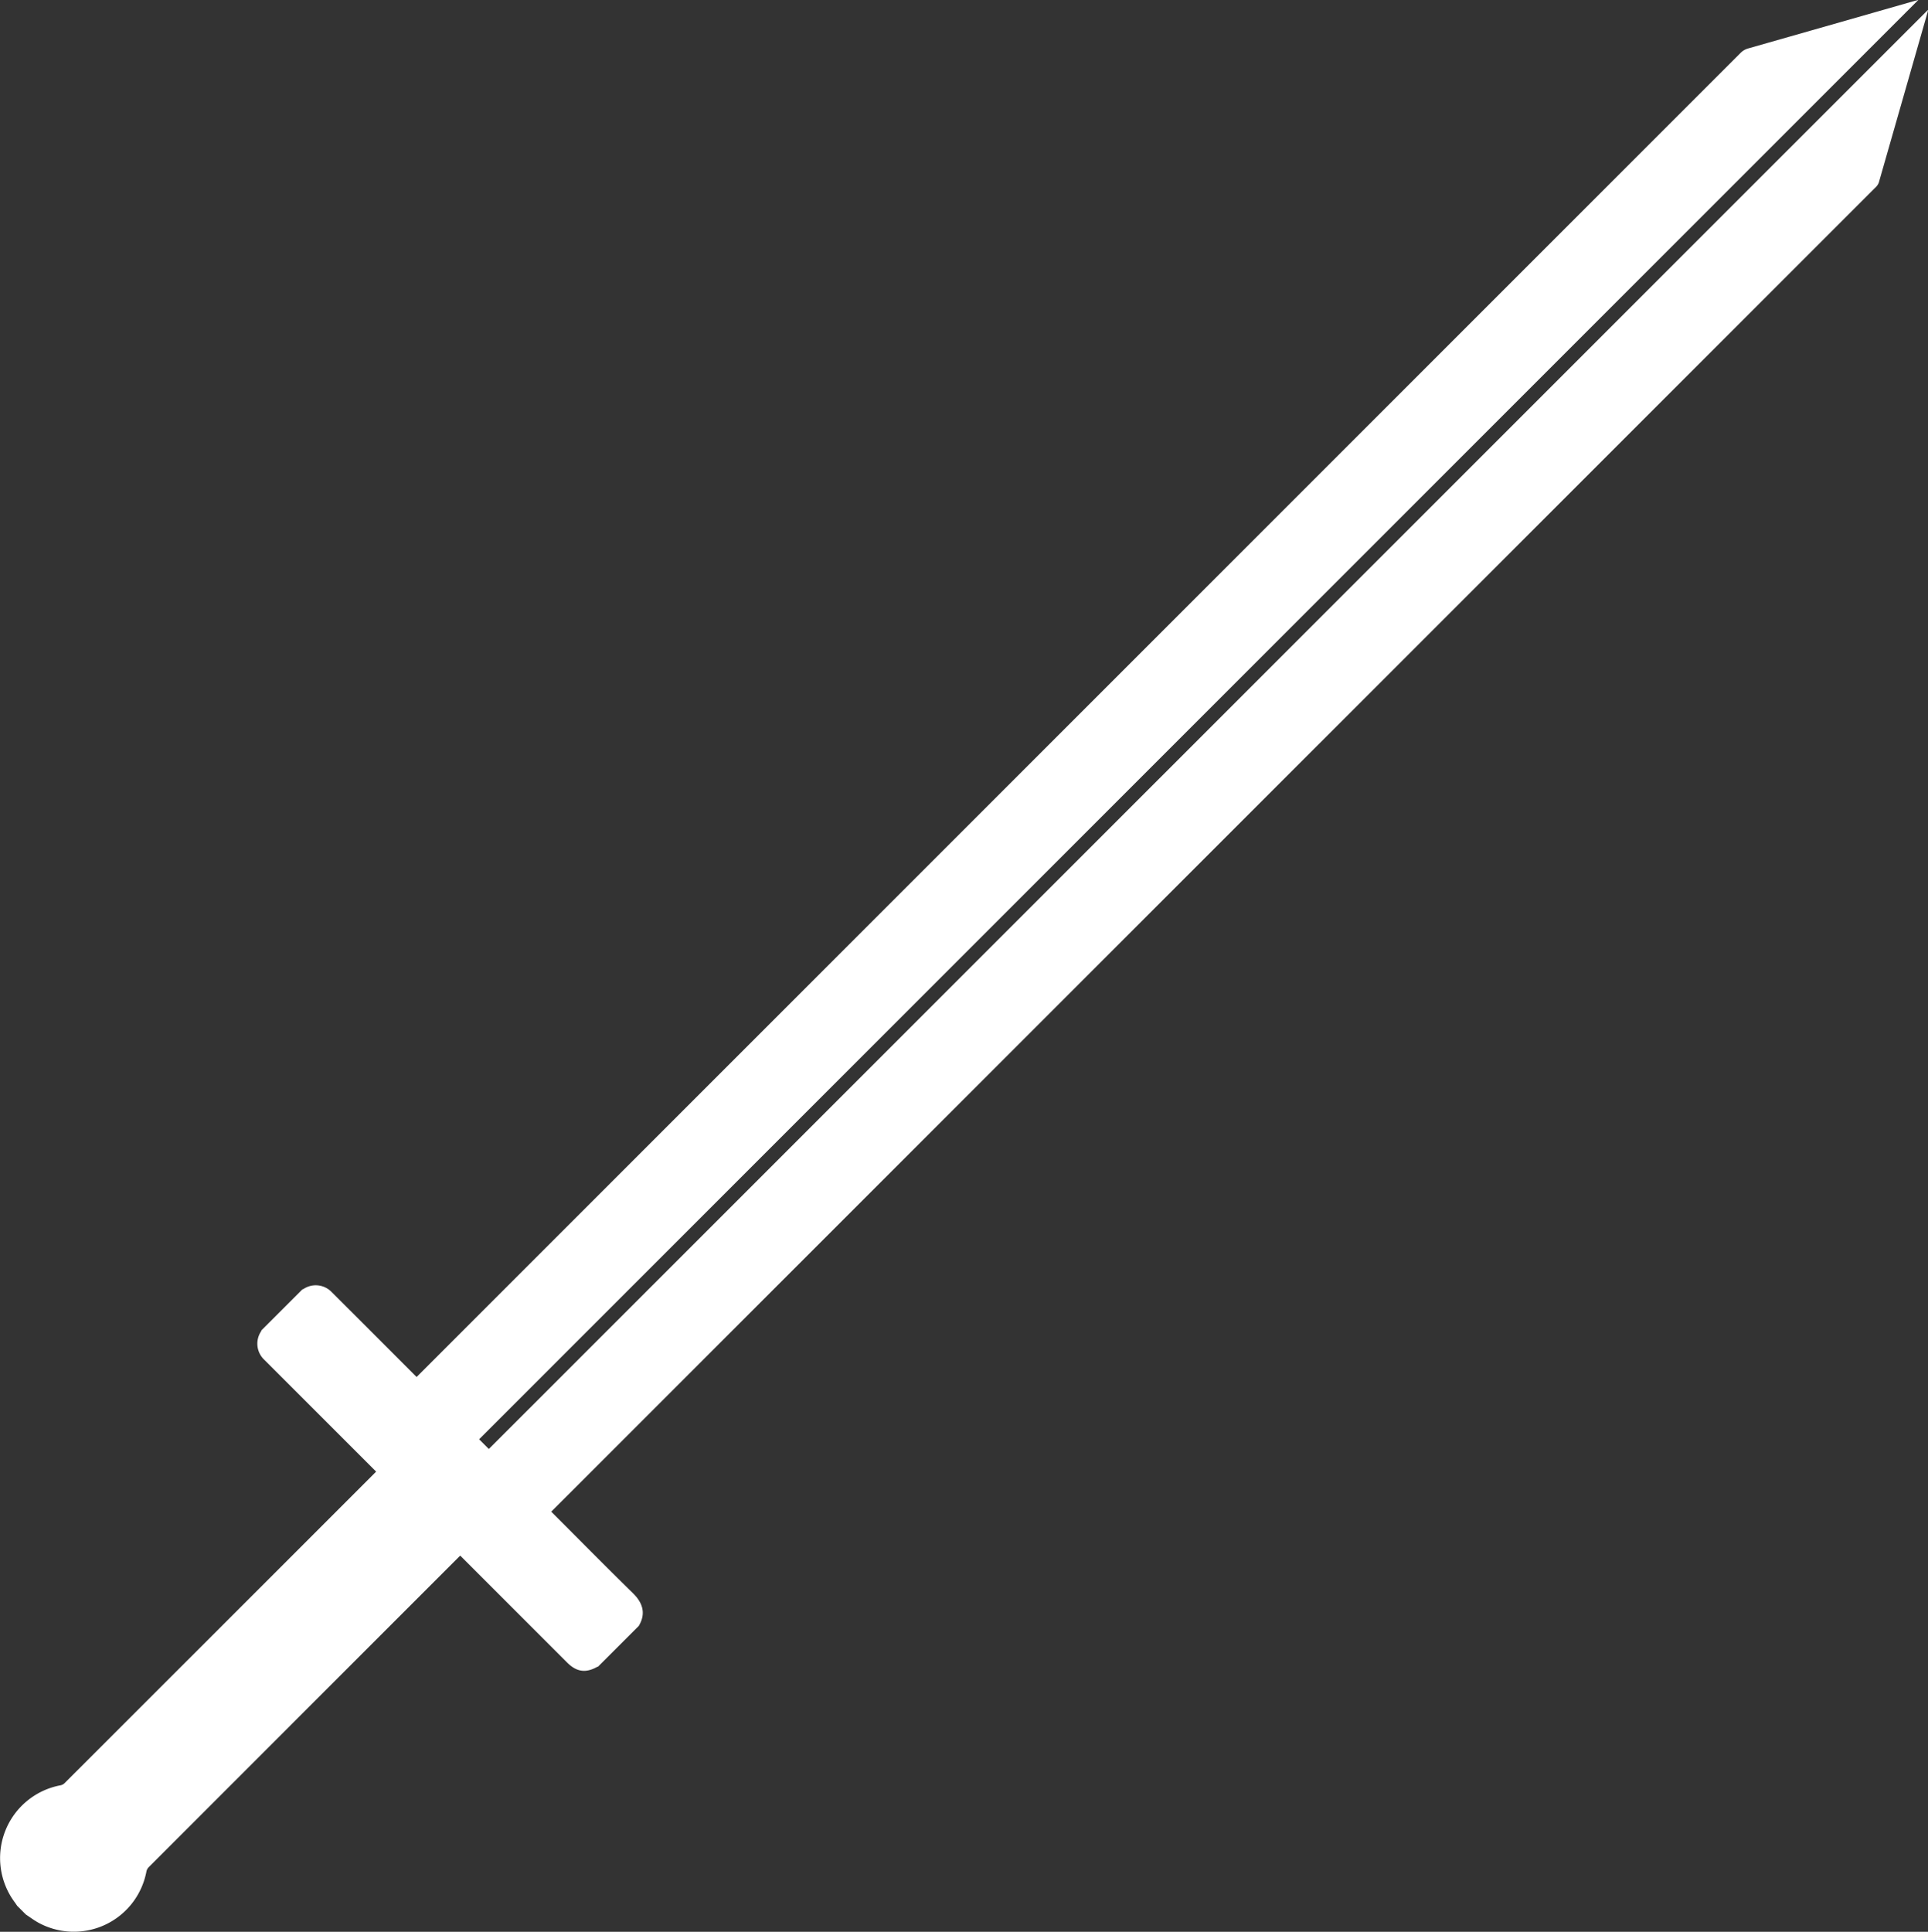 <svg id="Layer_1" data-name="Layer 1" xmlns="http://www.w3.org/2000/svg" viewBox="0 0 833.39 834.97"><rect x="0" y="0" width="833.39" height="834.97" fill="#333333" stroke="none"/><defs><style>.cls-1{fill:#fff;}</style></defs><title>sword</title><path class="cls-1" d="M377.82,818.07a3.63,3.63,0,0,0,.54-.22,9.56,9.56,0,0,1,12.19,1.42Q408.33,837,426.1,854.82l1.1,1.1,1.22-1.22q285.49-285.49,571-571a7.35,7.35,0,0,1,3.32-2q36.08-10.27,72.15-20.61l1.46-.38L454.22,882.84l4.2,4.2L1080.51,265c-.11.64-.13.91-.21,1.17q-10.52,36.76-21.06,73.52a5.38,5.38,0,0,1-.89,1.51,7.25,7.25,0,0,1-.84.86L486.8,912.73l-1.4,1.4,1,1c11.43,11.43,22.77,22.94,34.32,34.24,4,3.94,5.85,8.56,2.51,14.14l-17.65,17.65a.73.73,0,0,0-.23,0c-5,2.82-9,2.27-13.08-1.82l-45.22-45.22-1-1-.95.95q-66.85,66.85-133.68,133.71a3.69,3.69,0,0,0-1,1.82,31.93,31.93,0,0,1-47.13,21.94c-1.73-1-3.32-2.19-5-3.3l-3.73-3.73c-.34-.48-.68-1-1-1.45a32,32,0,0,1,19.79-50.67,3.49,3.49,0,0,0,1.7-.94q66.87-66.82,133.71-133.68l.95-.95-1.12-1.12-47.25-47.25a9.55,9.55,0,0,1-1.41-12.18,3.6,3.6,0,0,0,.22-.54Z" transform="translate(-247.12 -260.75)"/></svg>